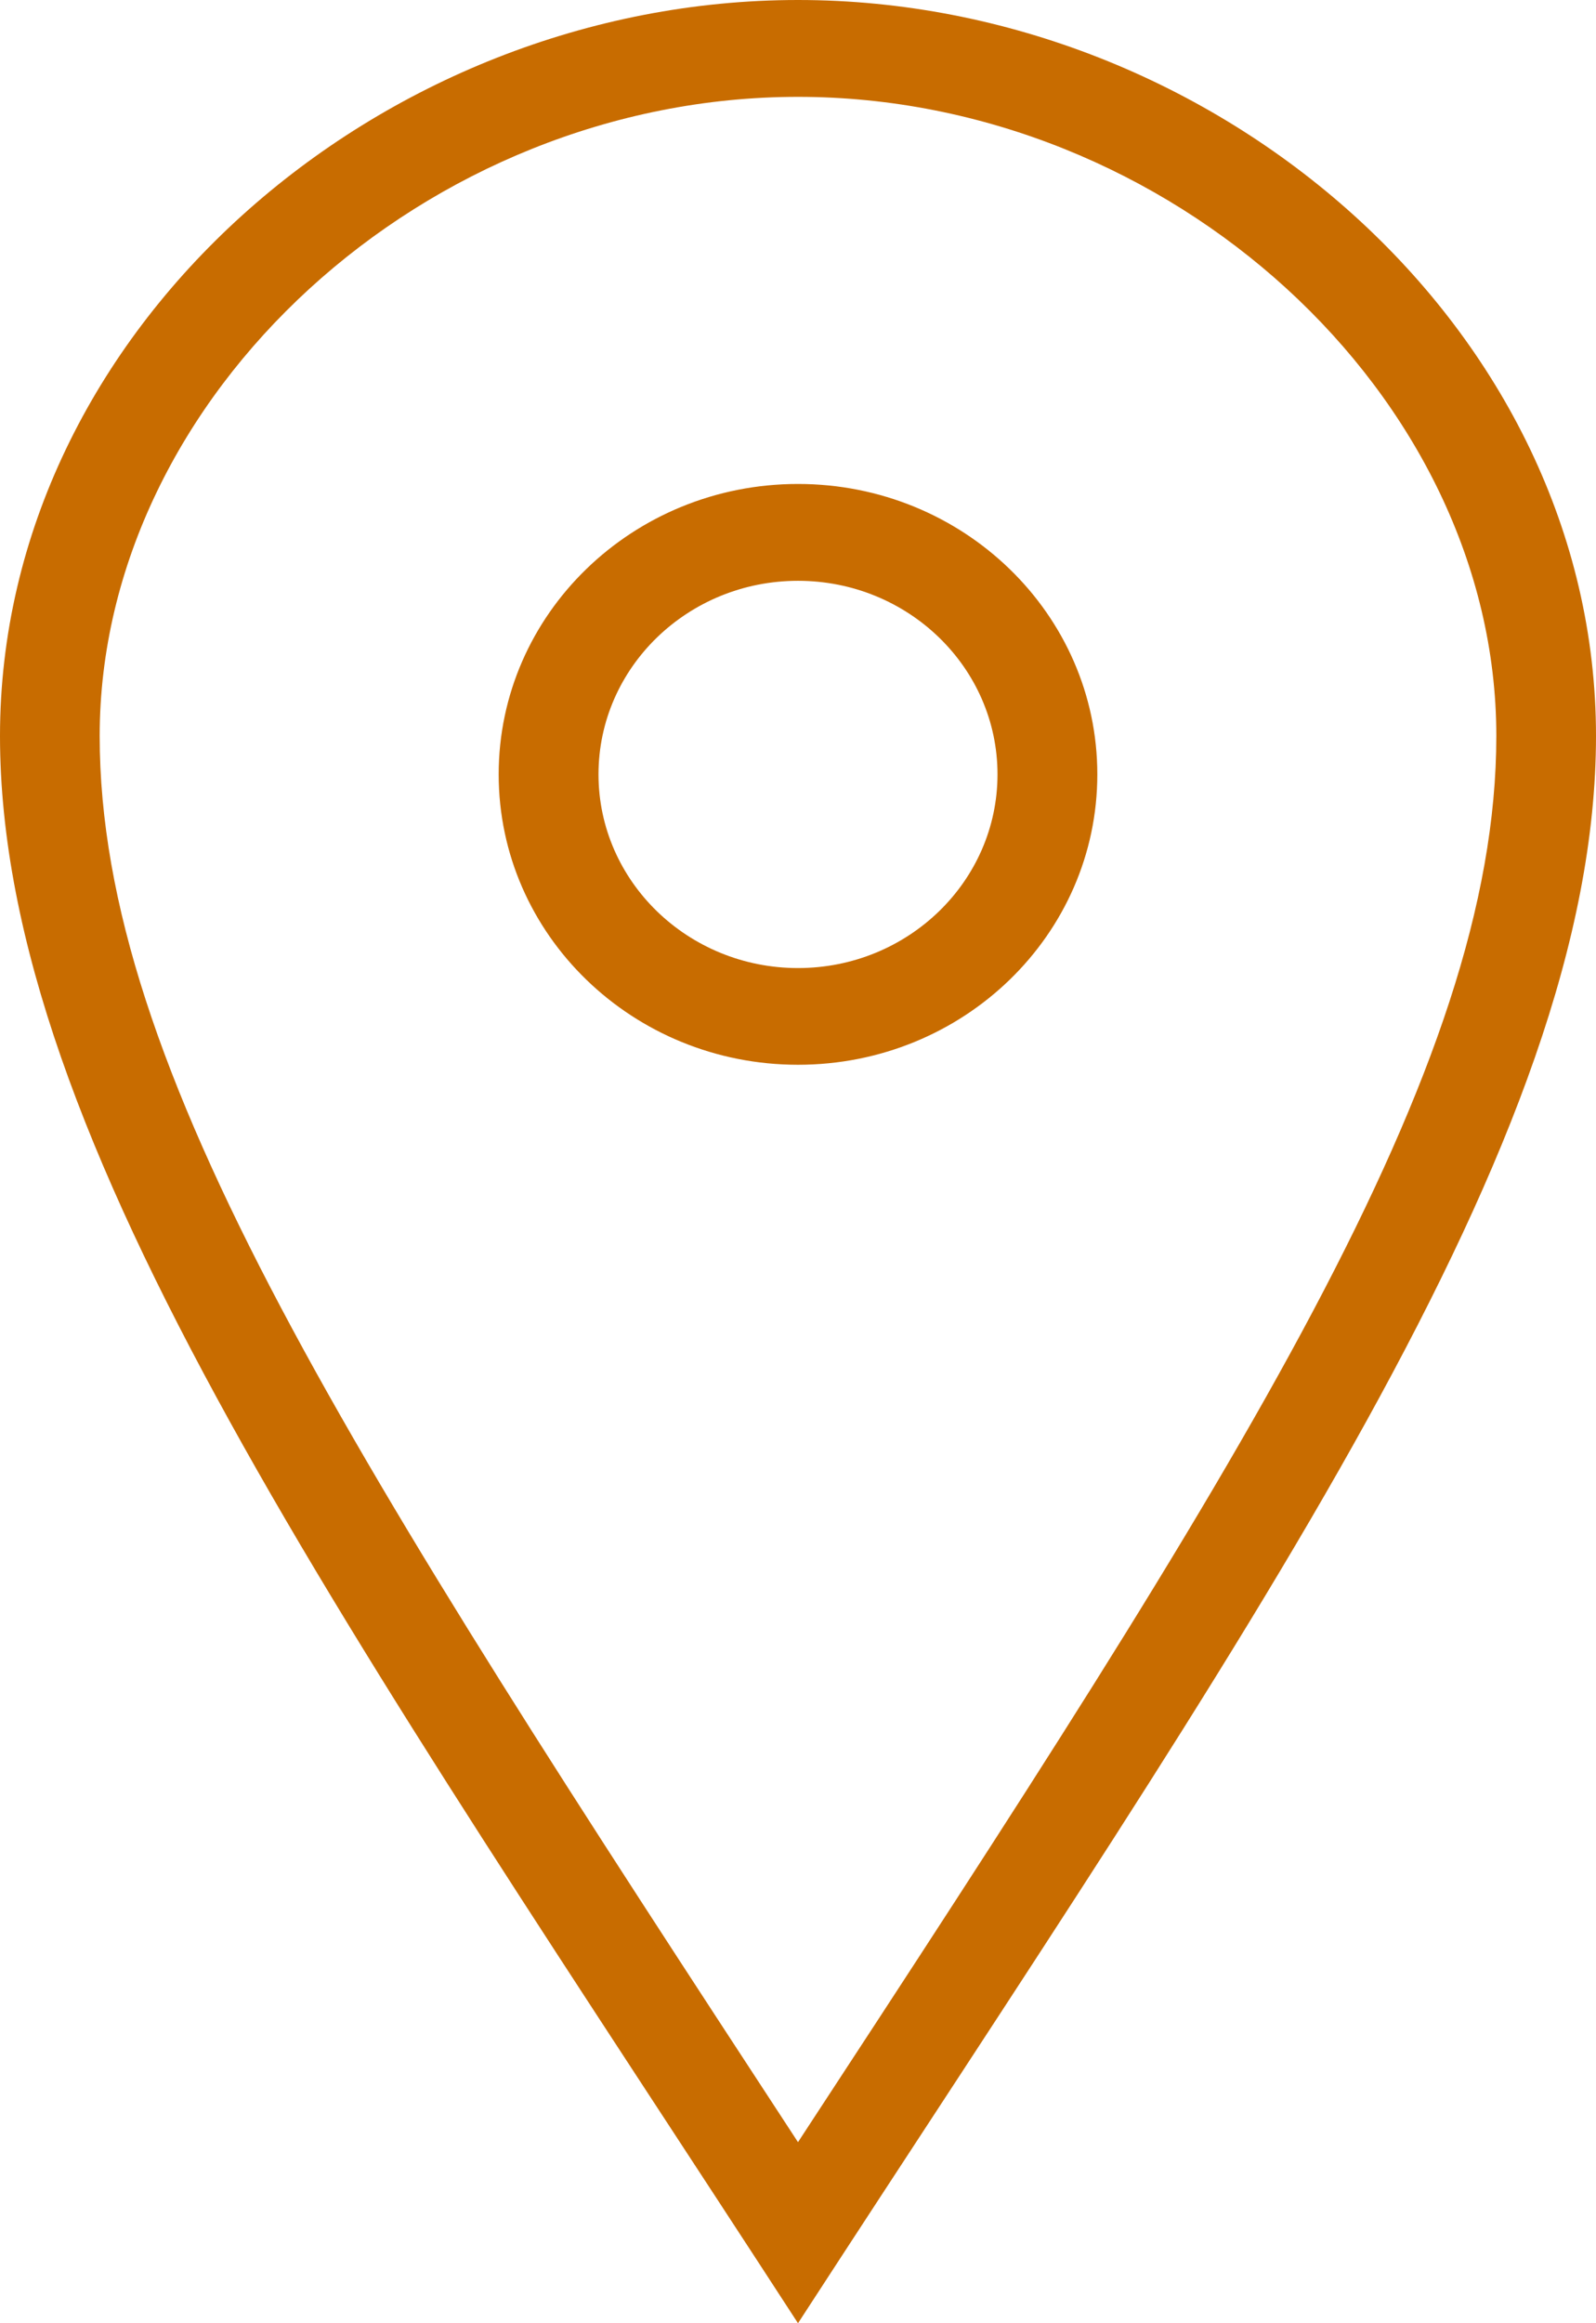 <svg xmlns="http://www.w3.org/2000/svg" width="11" height="16" fill="none" viewBox="0 0 11 16">
  <path fill="#C86C00" fill-rule="evenodd" d="M5.5 6.667c-.759 0-1.375-.598-1.375-1.334C4.125 4.597 4.741 4 5.5 4s1.375.597 1.375 1.333S6.259 6.667 5.5 6.667zm0-3.334c-1.14 0-2.063.896-2.063 2 0 1.105.924 2 2.063 2 1.14 0 2.063-.895 2.063-2 0-1.104-.924-2-2.063-2zM.687 5.068C.688 2.723 2.938.667 5.5.667c2.564 0 4.813 2.056 4.813 4.401 0 2.303-1.763 5.029-4.813 9.685C2.414 10.037.687 7.37.687 5.068zM5.5 0C2.614 0 0 2.269 0 5.068 0 7.867 2.385 11.208 5.5 16 8.615 11.208 11 7.867 11 5.068 11 2.268 8.387 0 5.5 0" clip-rule="evenodd"/>
</svg>

